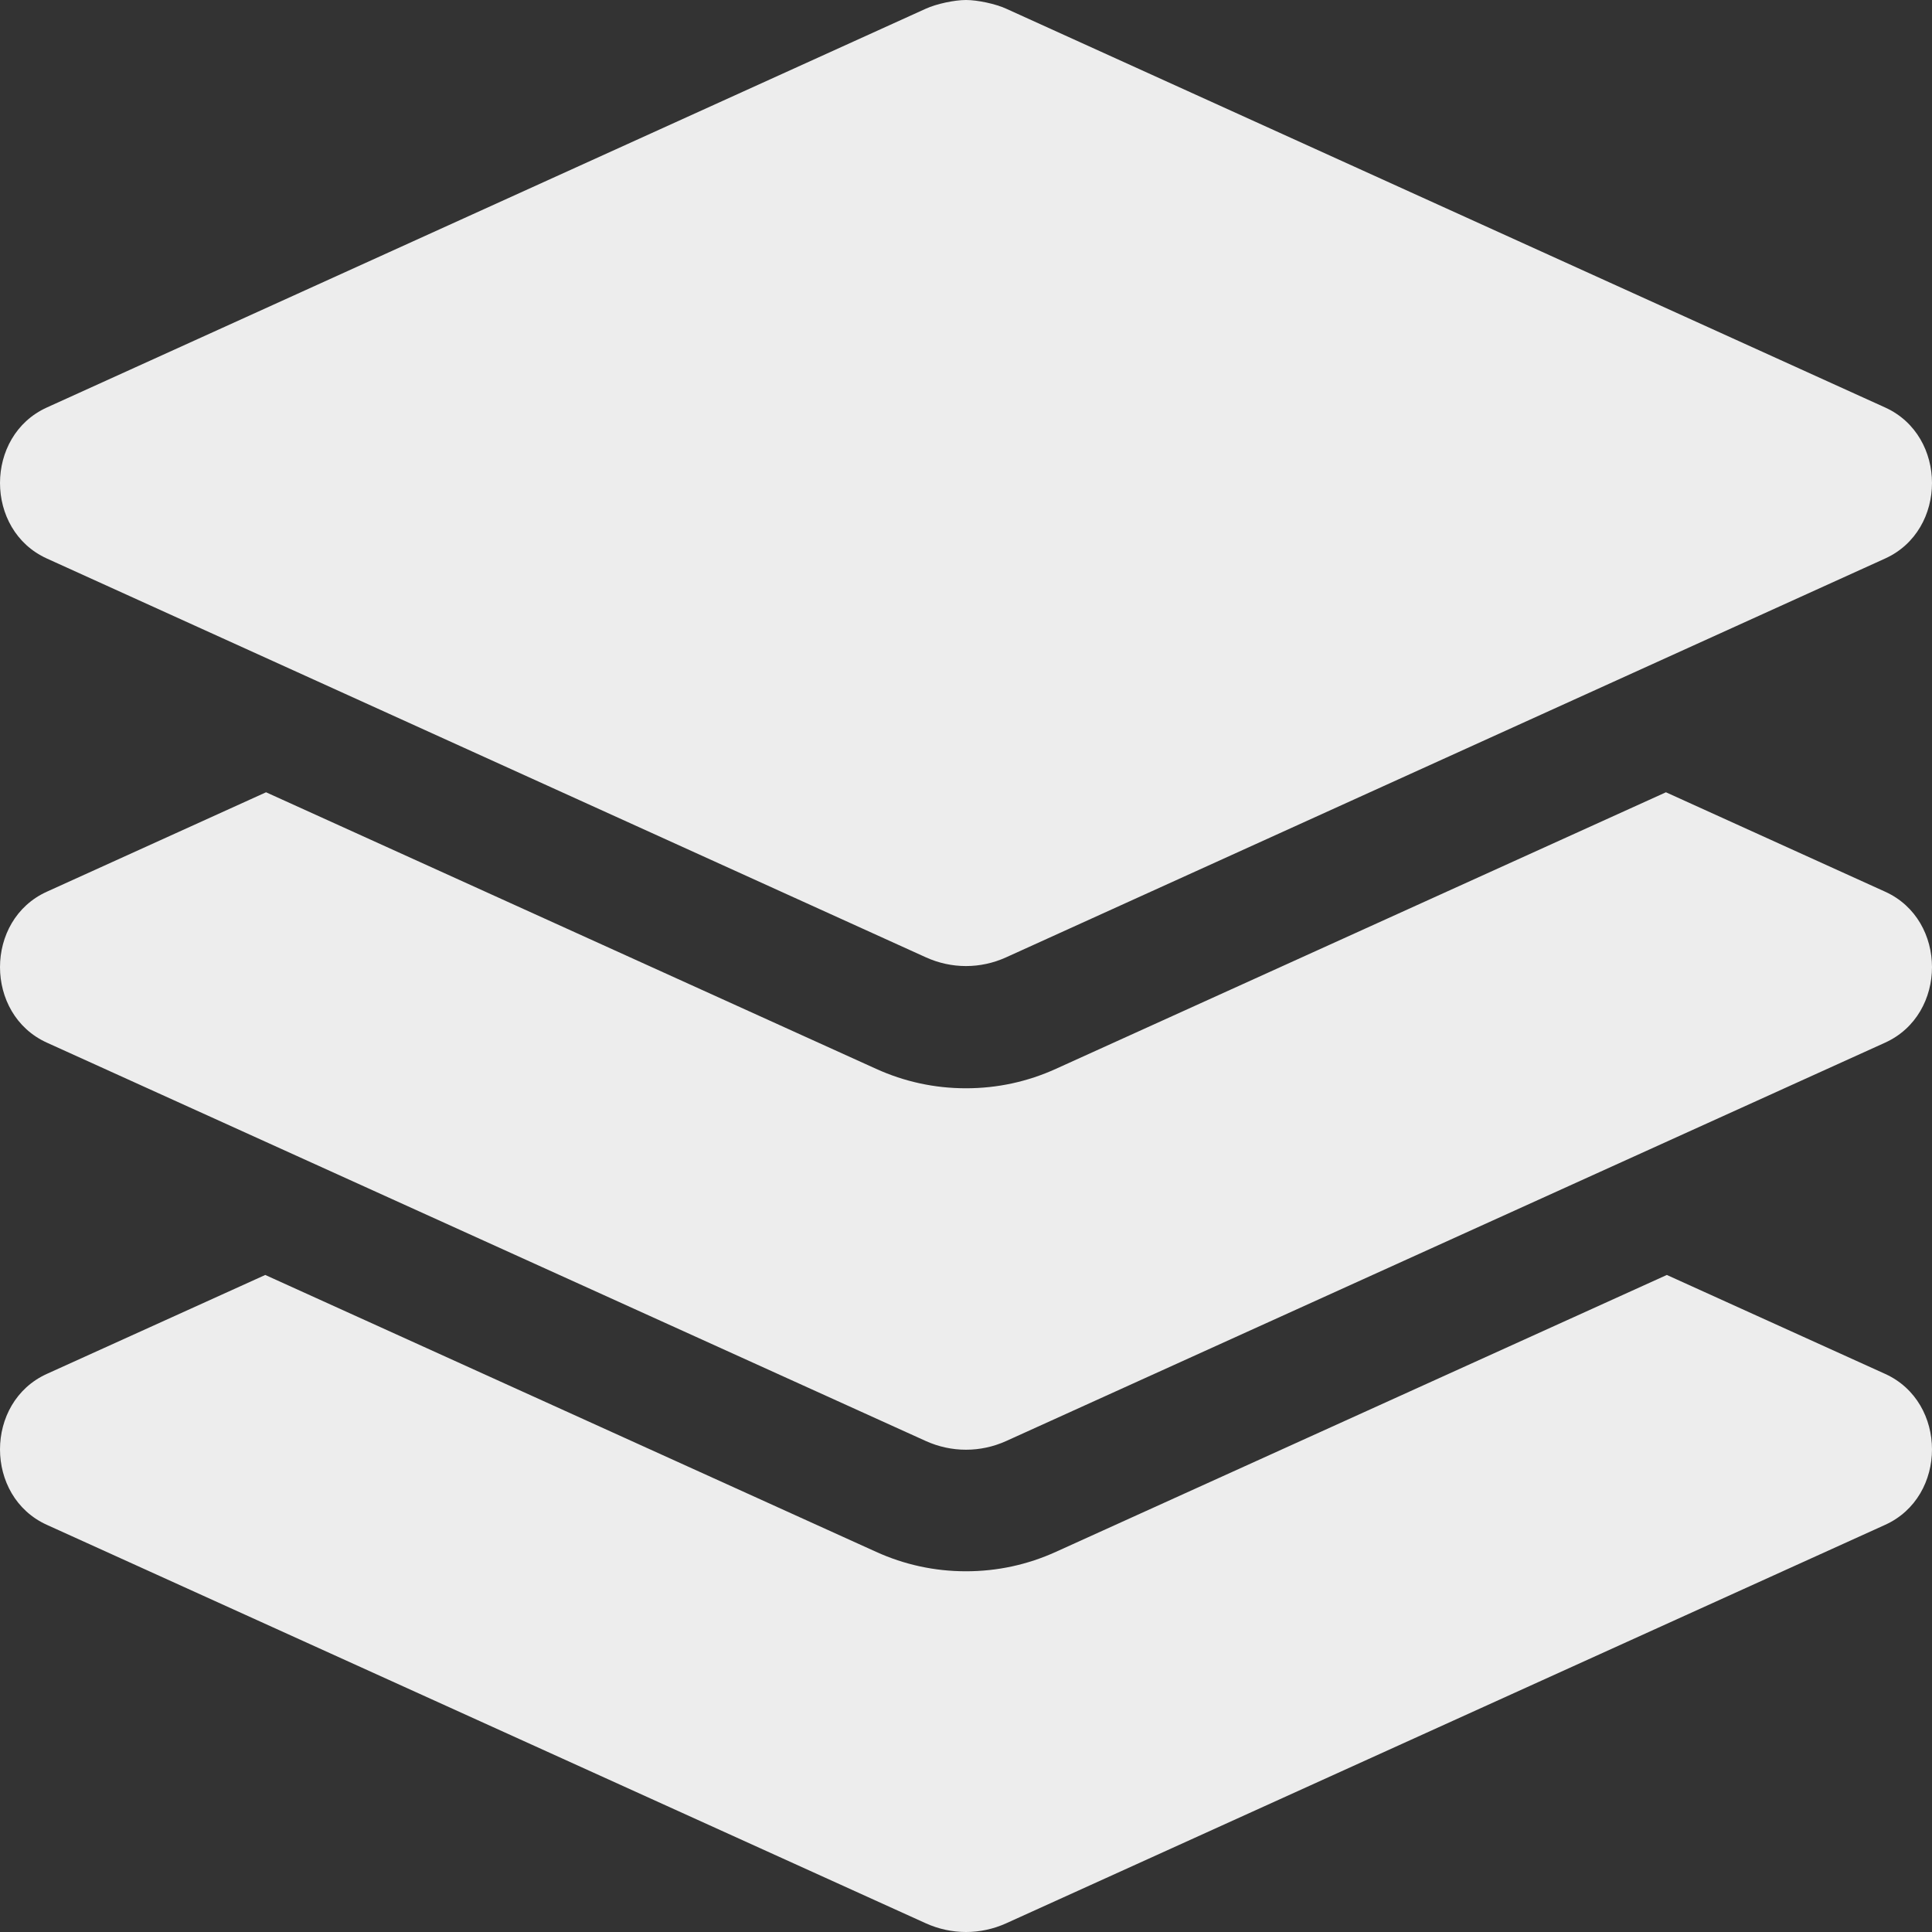 <?xml version="1.0" encoding="UTF-8"?>
<svg width="24px" height="24px" viewBox="0 0 24 24" version="1.1" xmlns="http://www.w3.org/2000/svg" xmlns:xlink="http://www.w3.org/1999/xlink">
    <rect x="0" y="0" width="24" height="24" fill="#333333" stroke="none"/>
    <!-- Generator: sketchtool 61.2 (101010) - https://sketch.com -->
    <title>79425062-C381-4EF2-8E37-65B4A51A1EC6</title>
    <desc>Created with sketchtool.</desc>
    <g id="7.-Menu" stroke="none" stroke-width="1" fill="none" fill-rule="evenodd">
        <g id="Menu-/-Company-/-Hover" transform="translate(-33, -213)" fill="#EDEDED">
            <g id="Icon-/-Category-/-Stack" transform="translate(33, 213)">
                <path d="M12.499,11.892 L23.418,6.938 C24.194,6.586 24.194,5.414 23.418,5.062 L12.499,0.108 C12.368,0.048 12.144,-0 12,-0 C11.856,-0 11.632,0.048 11.501,0.108 L0.582,5.062 C-0.194,5.414 -0.194,6.586 0.582,6.938 L11.501,11.892 C11.82,12.037 12.18,12.037 12.499,11.892 Z M12.499,17.901 L23.418,12.952 C24.194,12.6 24.194,11.428 23.418,11.077 L20.695,9.842 L13.118,13.277 C12.764,13.438 12.388,13.519 12,13.519 C11.612,13.519 11.236,13.438 10.882,13.277 L3.305,9.842 L0.582,11.077 C-0.194,11.428 -0.194,12.6 0.582,12.952 L11.501,17.901 C11.82,18.045 12.18,18.045 12.499,17.901 Z M12.499,23.892 L23.418,18.942 C24.194,18.591 24.194,17.419 23.418,17.067 L20.706,15.838 L13.118,19.277 C12.764,19.438 12.388,19.519 12,19.519 C11.612,19.519 11.236,19.438 10.882,19.277 L3.295,15.838 L0.582,17.067 C-0.194,17.419 -0.194,18.591 0.582,18.942 L11.501,23.892 C11.82,24.036 12.18,24.036 12.499,23.892 Z" id="stack"></path>
            </g>
        </g>
    </g>
</svg>